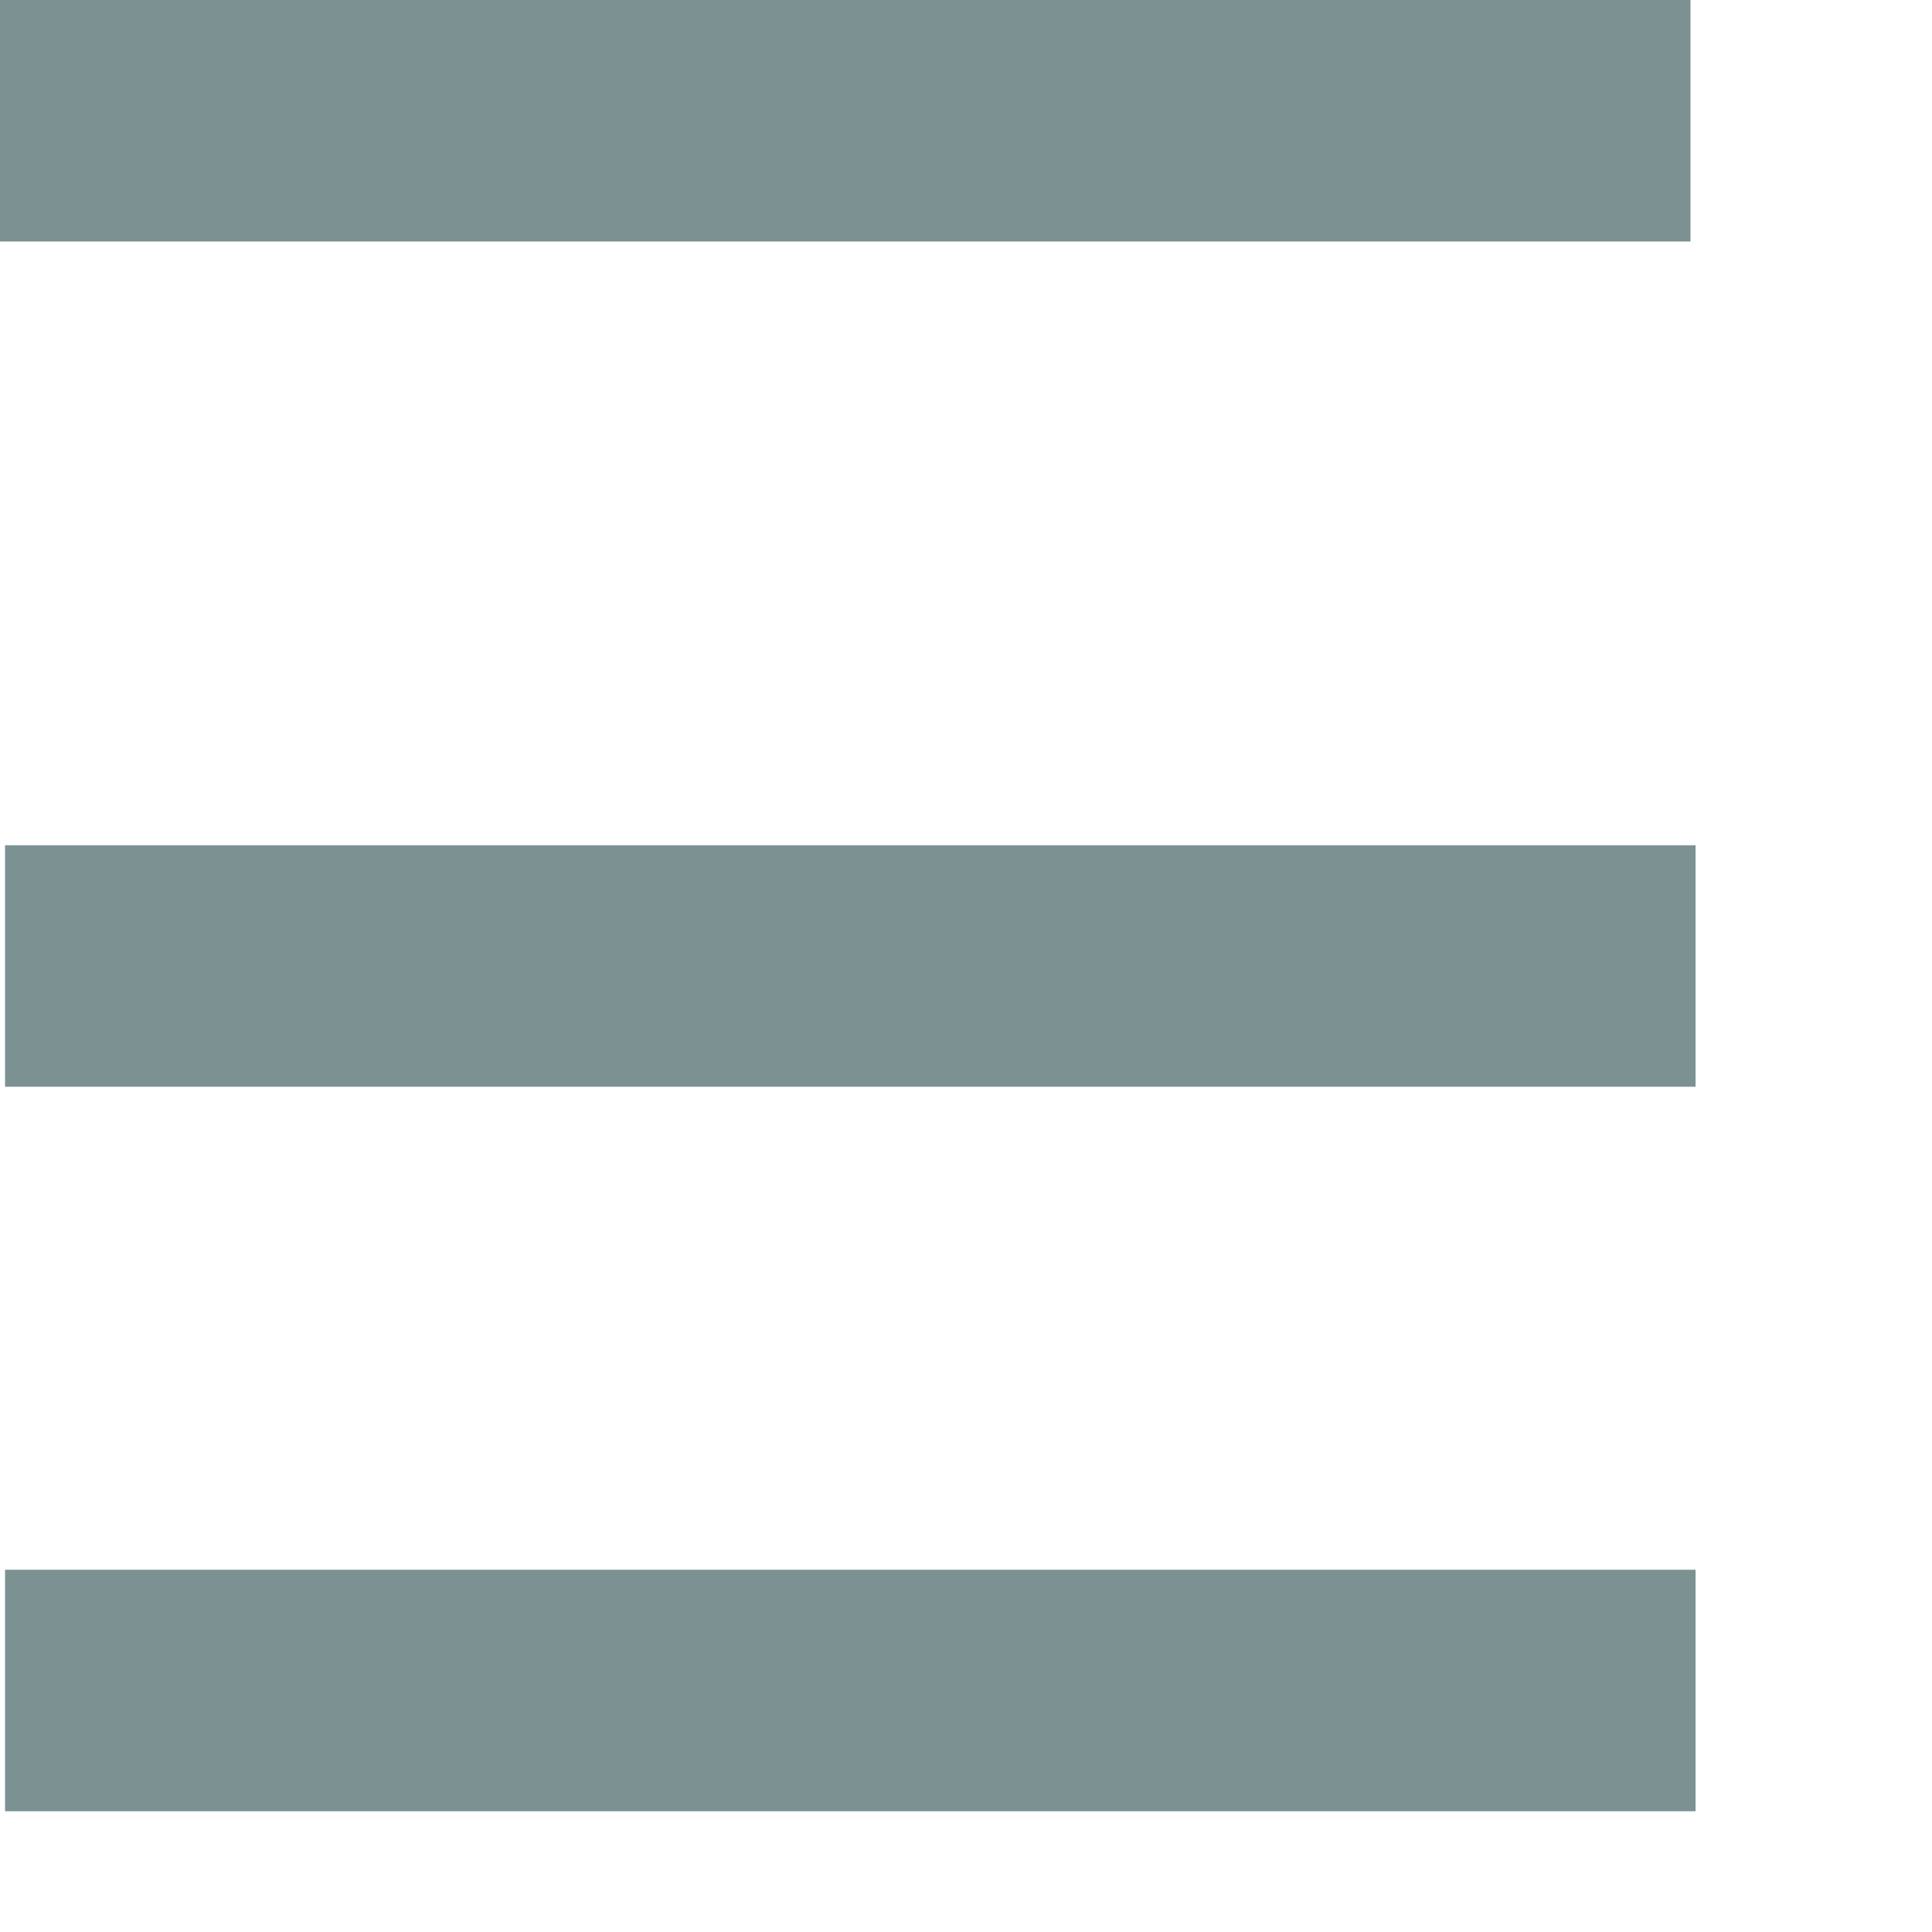 <svg width="8" height="8" viewBox="0 0 8 8" fill="none" xmlns="http://www.w3.org/2000/svg">
<line y1="0.5" x2="7" y2="0.5" stroke="#7C9192"/>
<line x1="0.021" y1="4" x2="7.021" y2="4" stroke="#7C9192"/>
<line x1="0.021" y1="7" x2="7.021" y2="7" stroke="#7C9192"/>
</svg>
